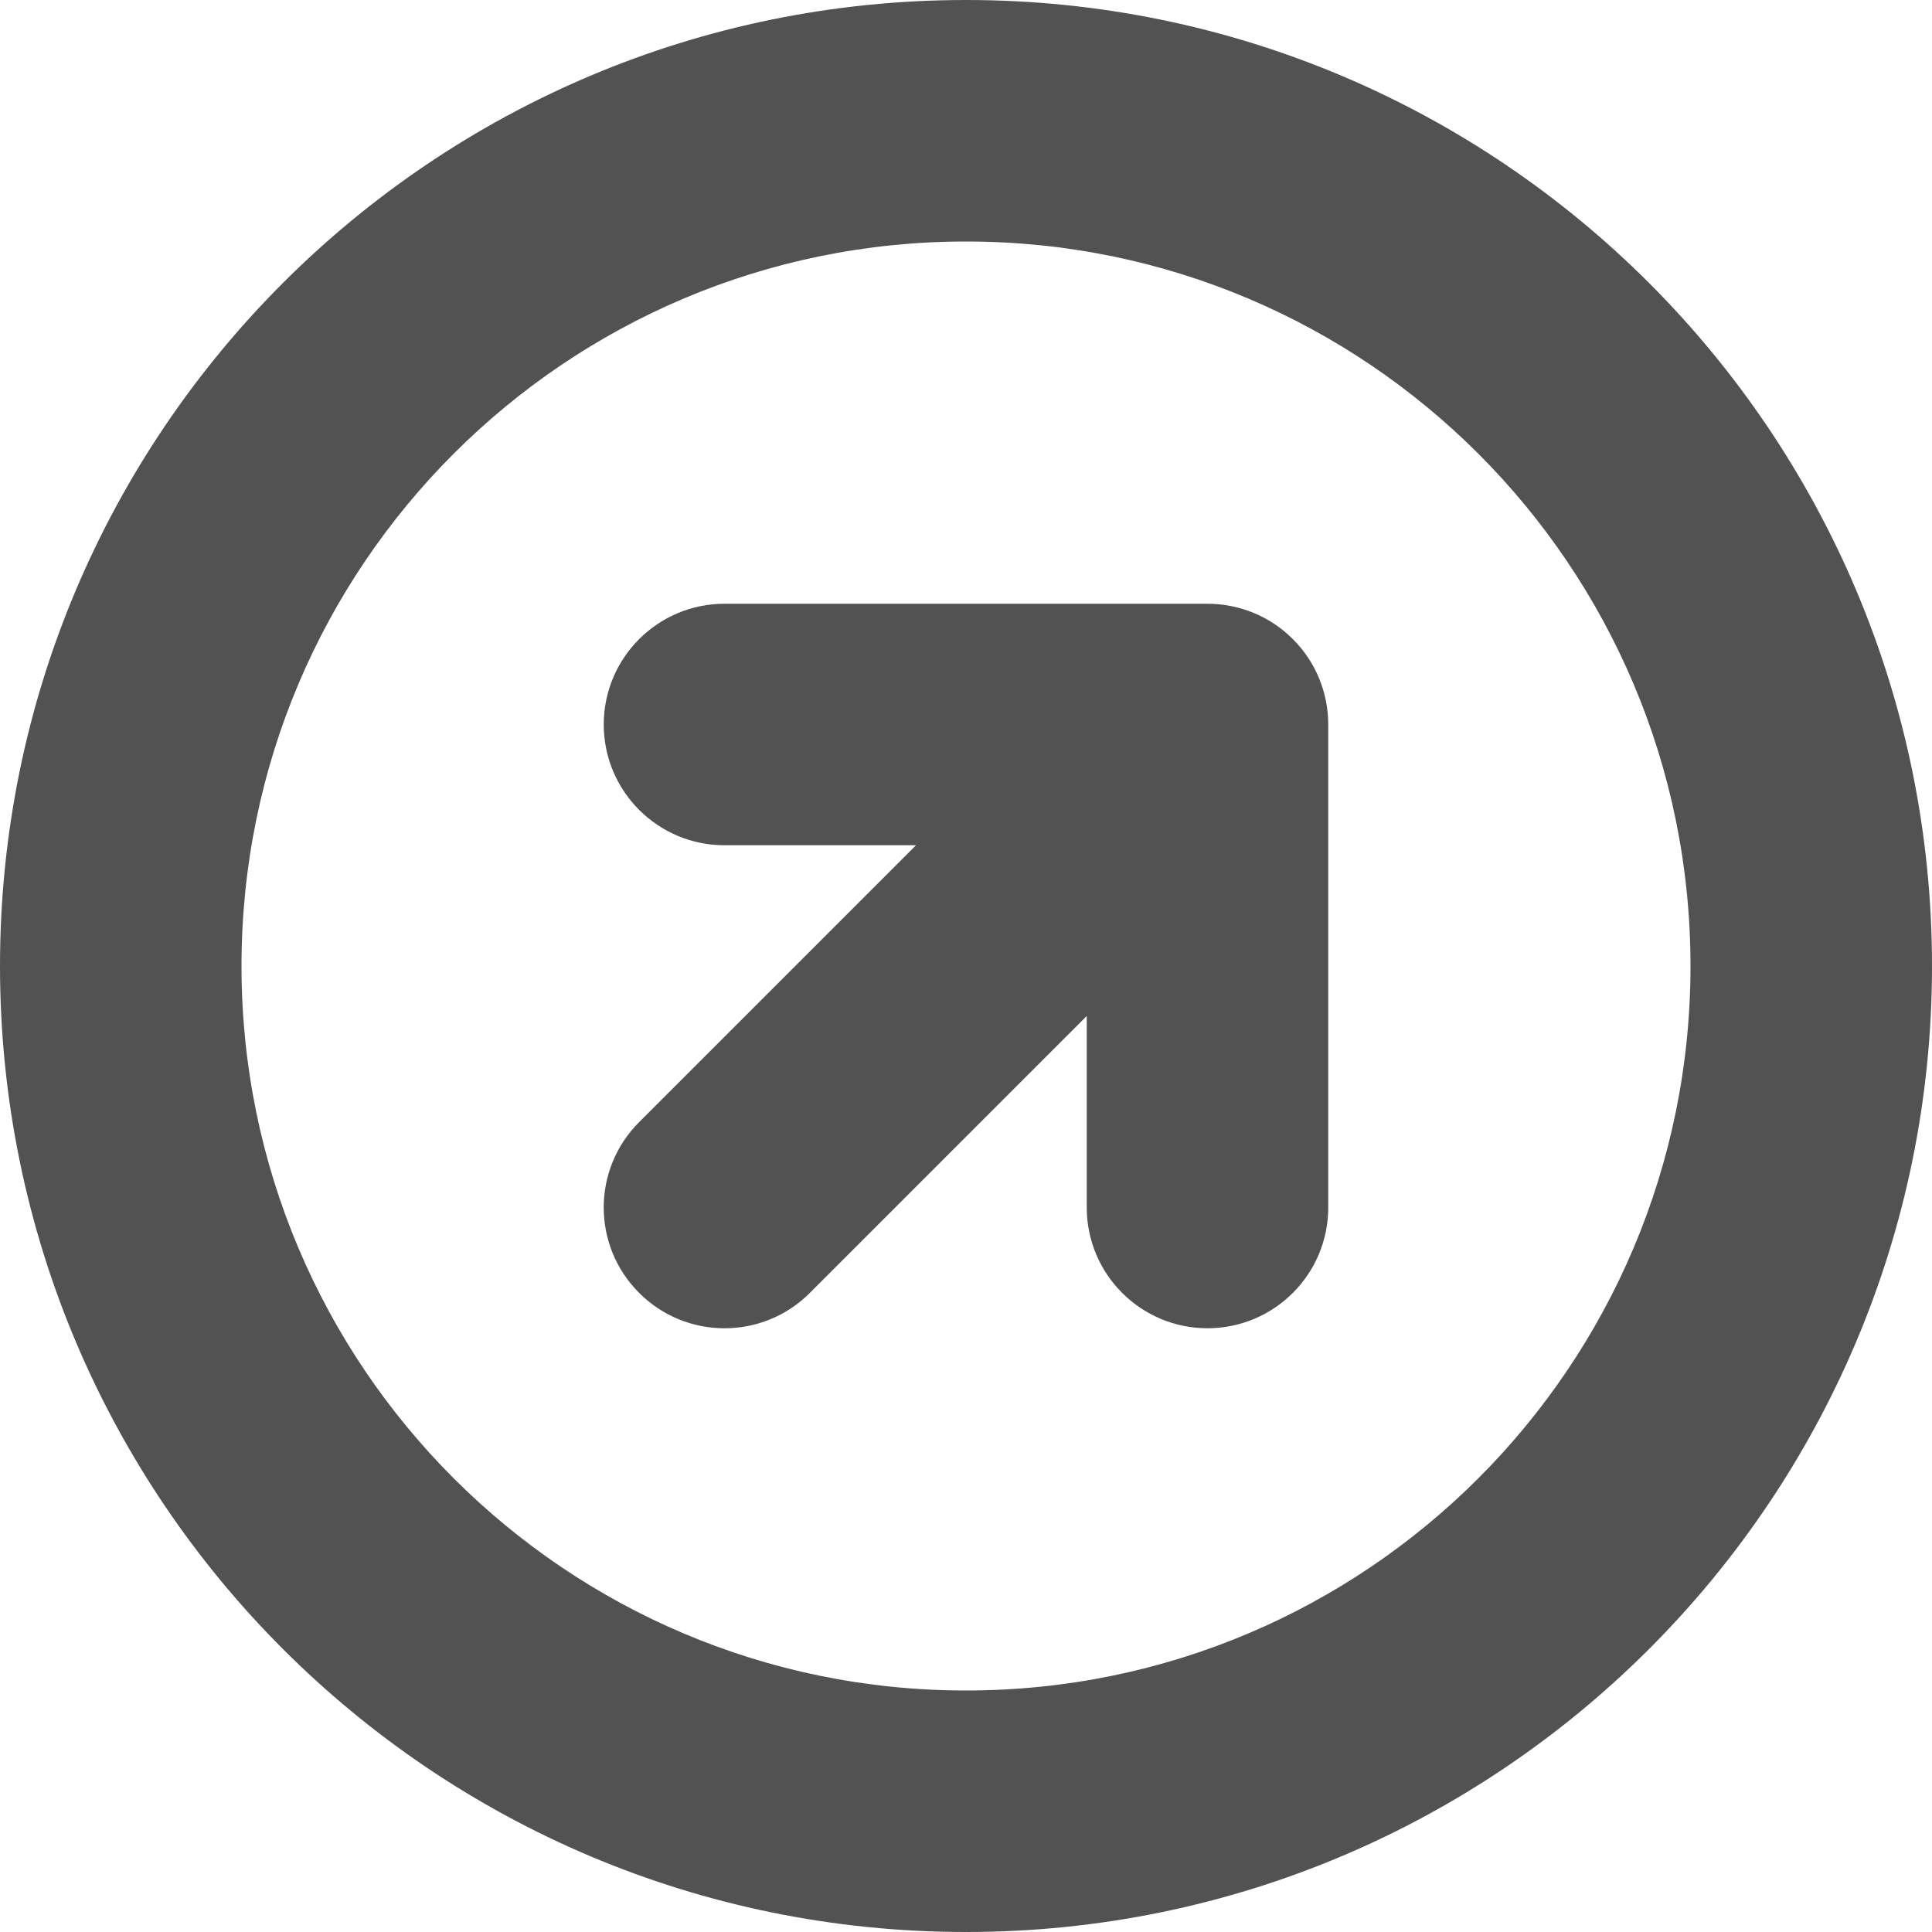 <svg width="16" height="16" viewBox="0 0 16 16" fill="none" xmlns="http://www.w3.org/2000/svg">
<g clip-path="url(#clip0_34_362)">
<path fill-rule="evenodd" clip-rule="evenodd" d="M2 8C2 4.686 4.686 2 8 2C11.314 2 14 4.686 14 8C14 11.314 11.314 14 8 14C4.686 14 2 11.314 2 8ZM8 0C3.582 0 0 3.582 0 8C0 12.418 3.582 16 8 16C12.418 16 16 12.418 16 8C16 3.582 12.418 0 8 0ZM10.707 5.293C10.52 5.105 10.265 5 10 5L6 5C5.448 5 5 5.448 5 6C5 6.552 5.448 7 6 7L7.586 7L5.293 9.293C4.902 9.683 4.902 10.317 5.293 10.707C5.683 11.098 6.317 11.098 6.707 10.707L9 8.414V10C9 10.552 9.448 11 10 11C10.552 11 11 10.552 11 10V6C11 5.735 10.895 5.48 10.707 5.293Z" fill="#525252"/>
</g>
<defs>
<clipPath id="clip0_34_362">
<rect width="16" height="16" fill="white"/>
</clipPath>
</defs>
</svg>

